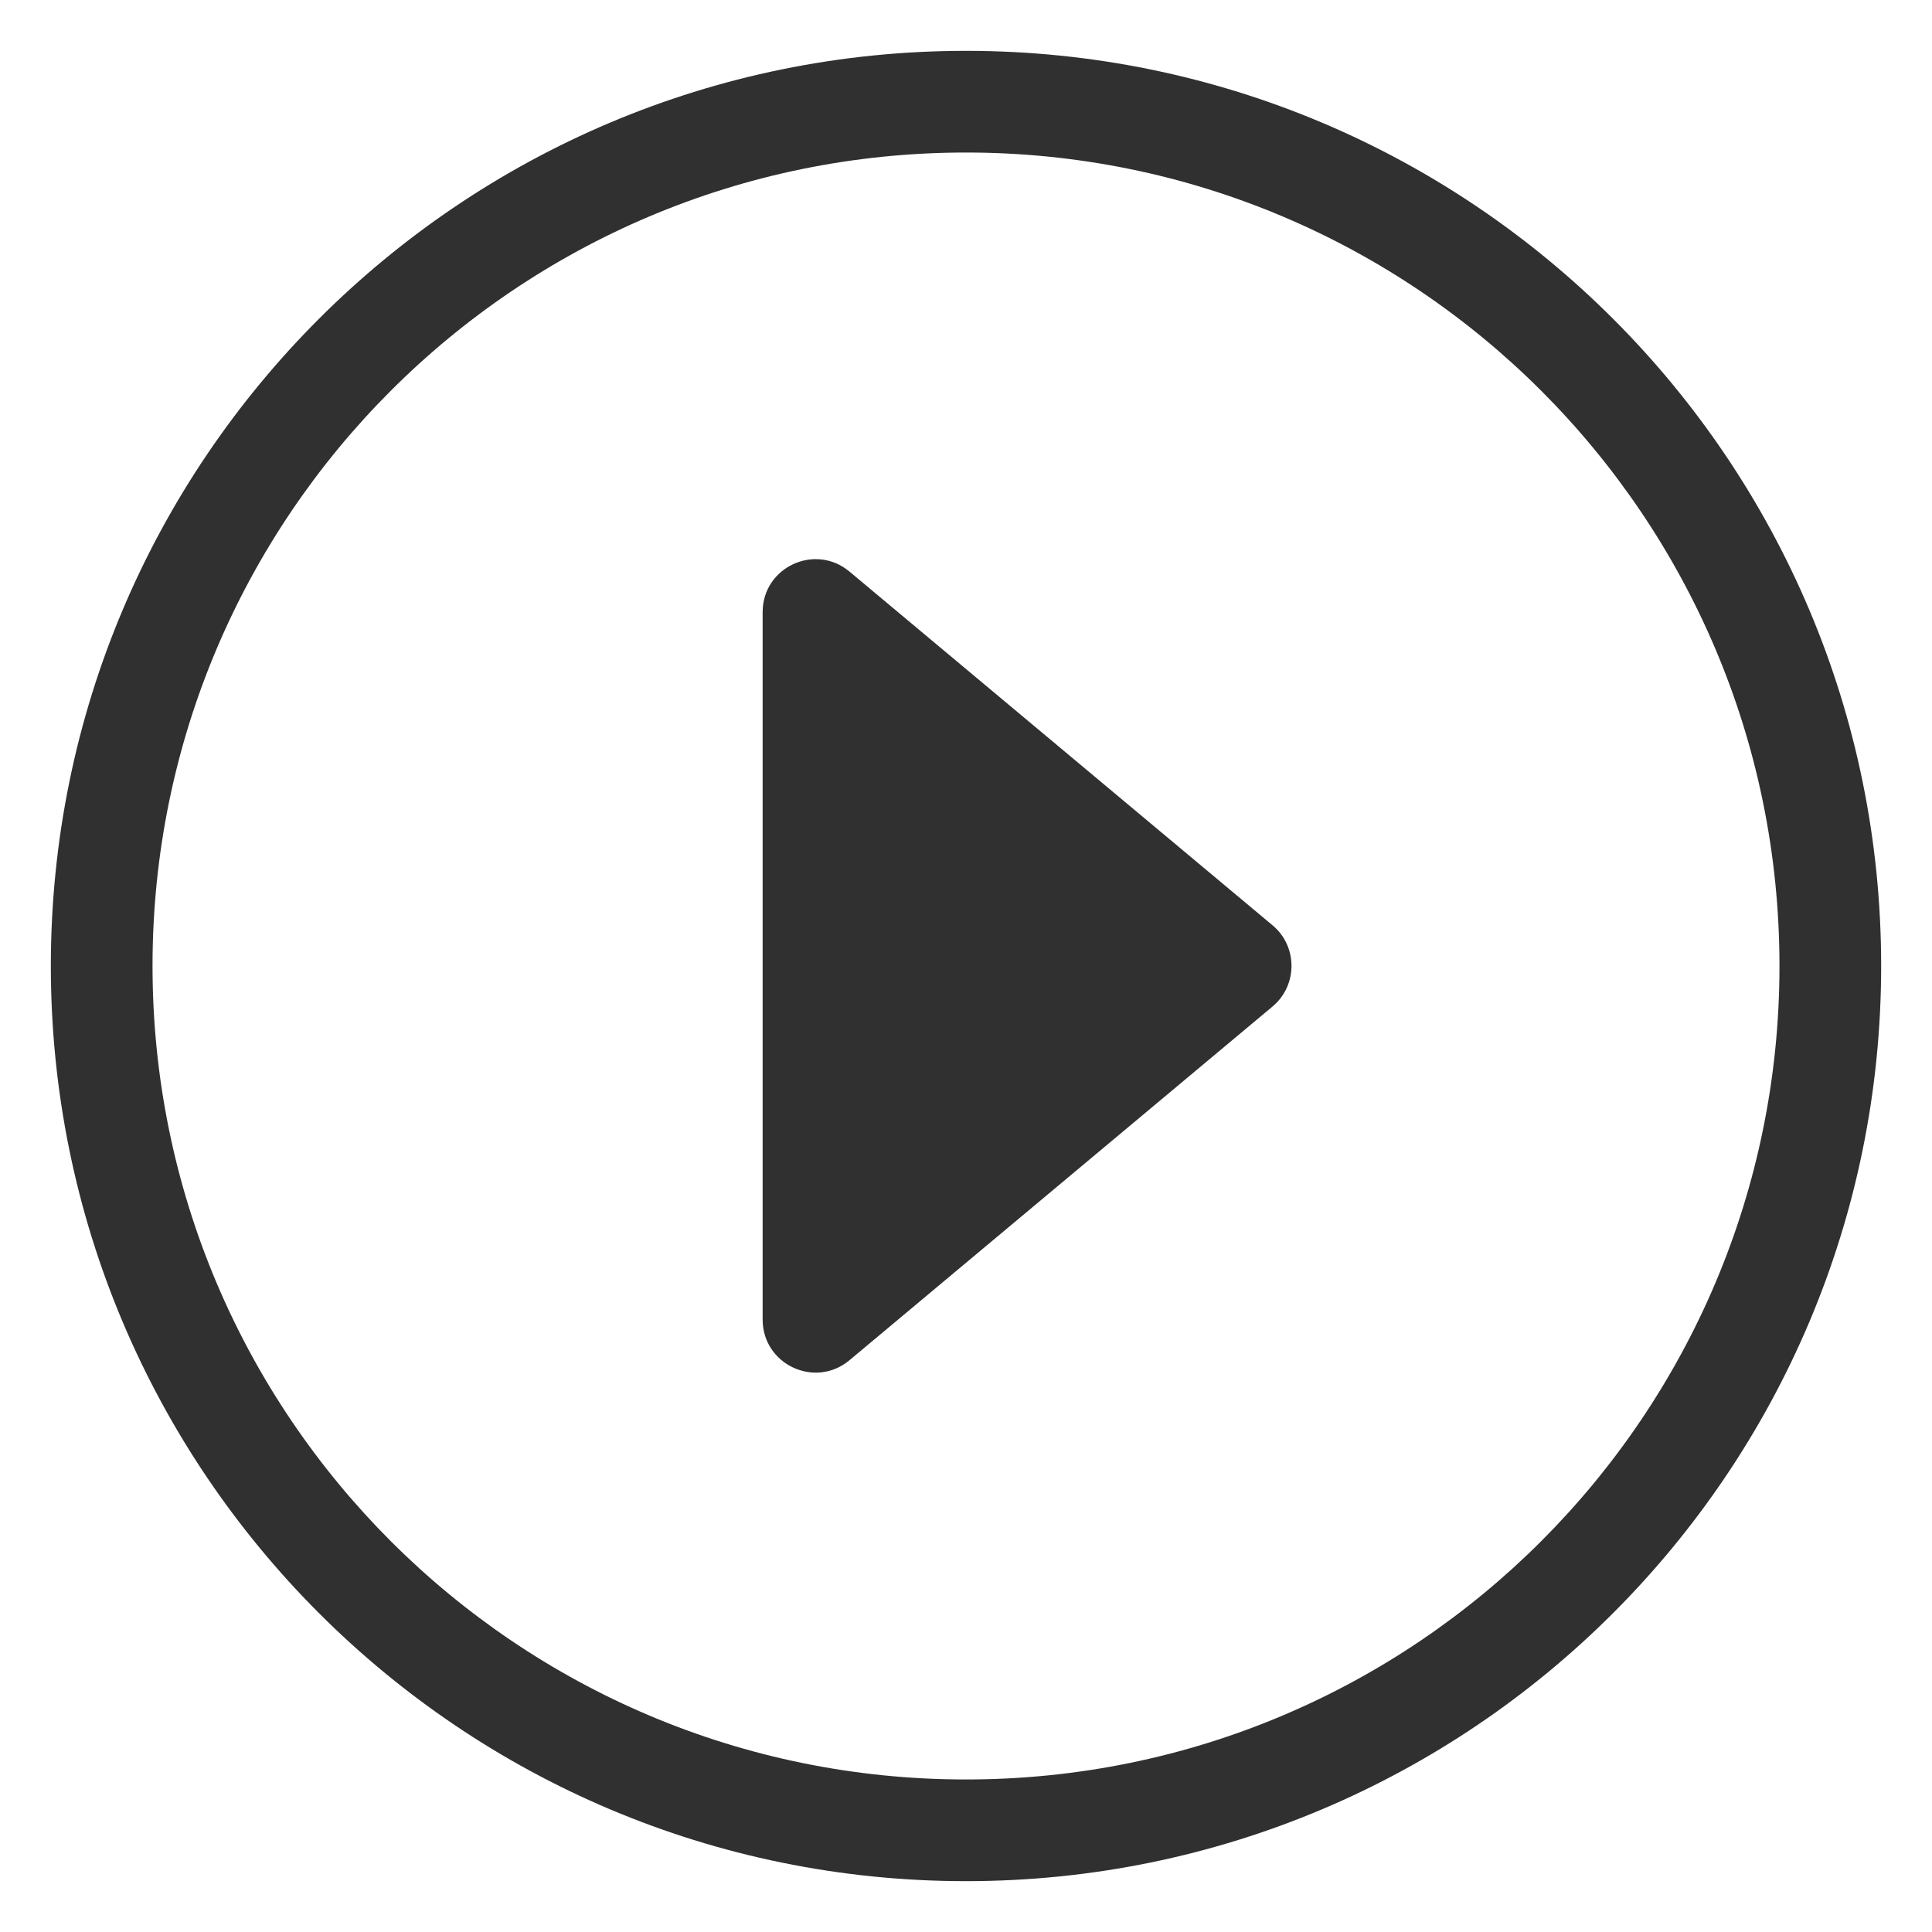 <?xml version="1.0" encoding="UTF-8" standalone="no"?>
<svg width="19px" height="19px" viewBox="0 0 19 19" version="1.1" xmlns="http://www.w3.org/2000/svg" xmlns:xlink="http://www.w3.org/1999/xlink">
    <!-- Generator: Sketch 44.1 (41455) - http://www.bohemiancoding.com/sketch -->
    <defs></defs>
    <g id="Page-1" stroke="none" stroke-width="1" fill="none" fill-rule="evenodd">
        <g id="Recent-Activities2-Expand" transform="translate(-997, -462)" fill-rule="nonzero" fill="#303030">
            <g id="Fax" transform="translate(978, 370)">
                <g id="Group-15" transform="translate(19, 91.545)">
                    <g id="Group-3" transform="translate(0, -0)">
                        <path d="M17.5,9.954 C17.5,5.536 13.918,1.955 9.5,1.955 C5.082,1.955 1.5,5.536 1.5,9.954 C1.5,14.373 5.082,17.955 9.5,17.955 C13.918,17.955 17.5,14.373 17.5,9.954 Z M18.5,9.954 C18.5,14.925 14.471,18.955 9.5,18.955 C4.53,18.955 0.5,14.925 0.5,9.954 C0.5,4.984 4.53,0.955 9.5,0.955 C14.471,0.955 18.5,4.984 18.5,9.954 Z M7.5,13.432 L7.5,6.475 C7.5,6.033 8.015,5.793 8.354,6.076 L12.515,9.555 C12.763,9.762 12.763,10.145 12.515,10.353 L8.354,13.832 C8.015,14.115 7.5,13.874 7.5,13.432 Z" id="Combined-Shape"></path>
                    </g>
                </g>
            </g>
        </g>
    </g>
</svg>